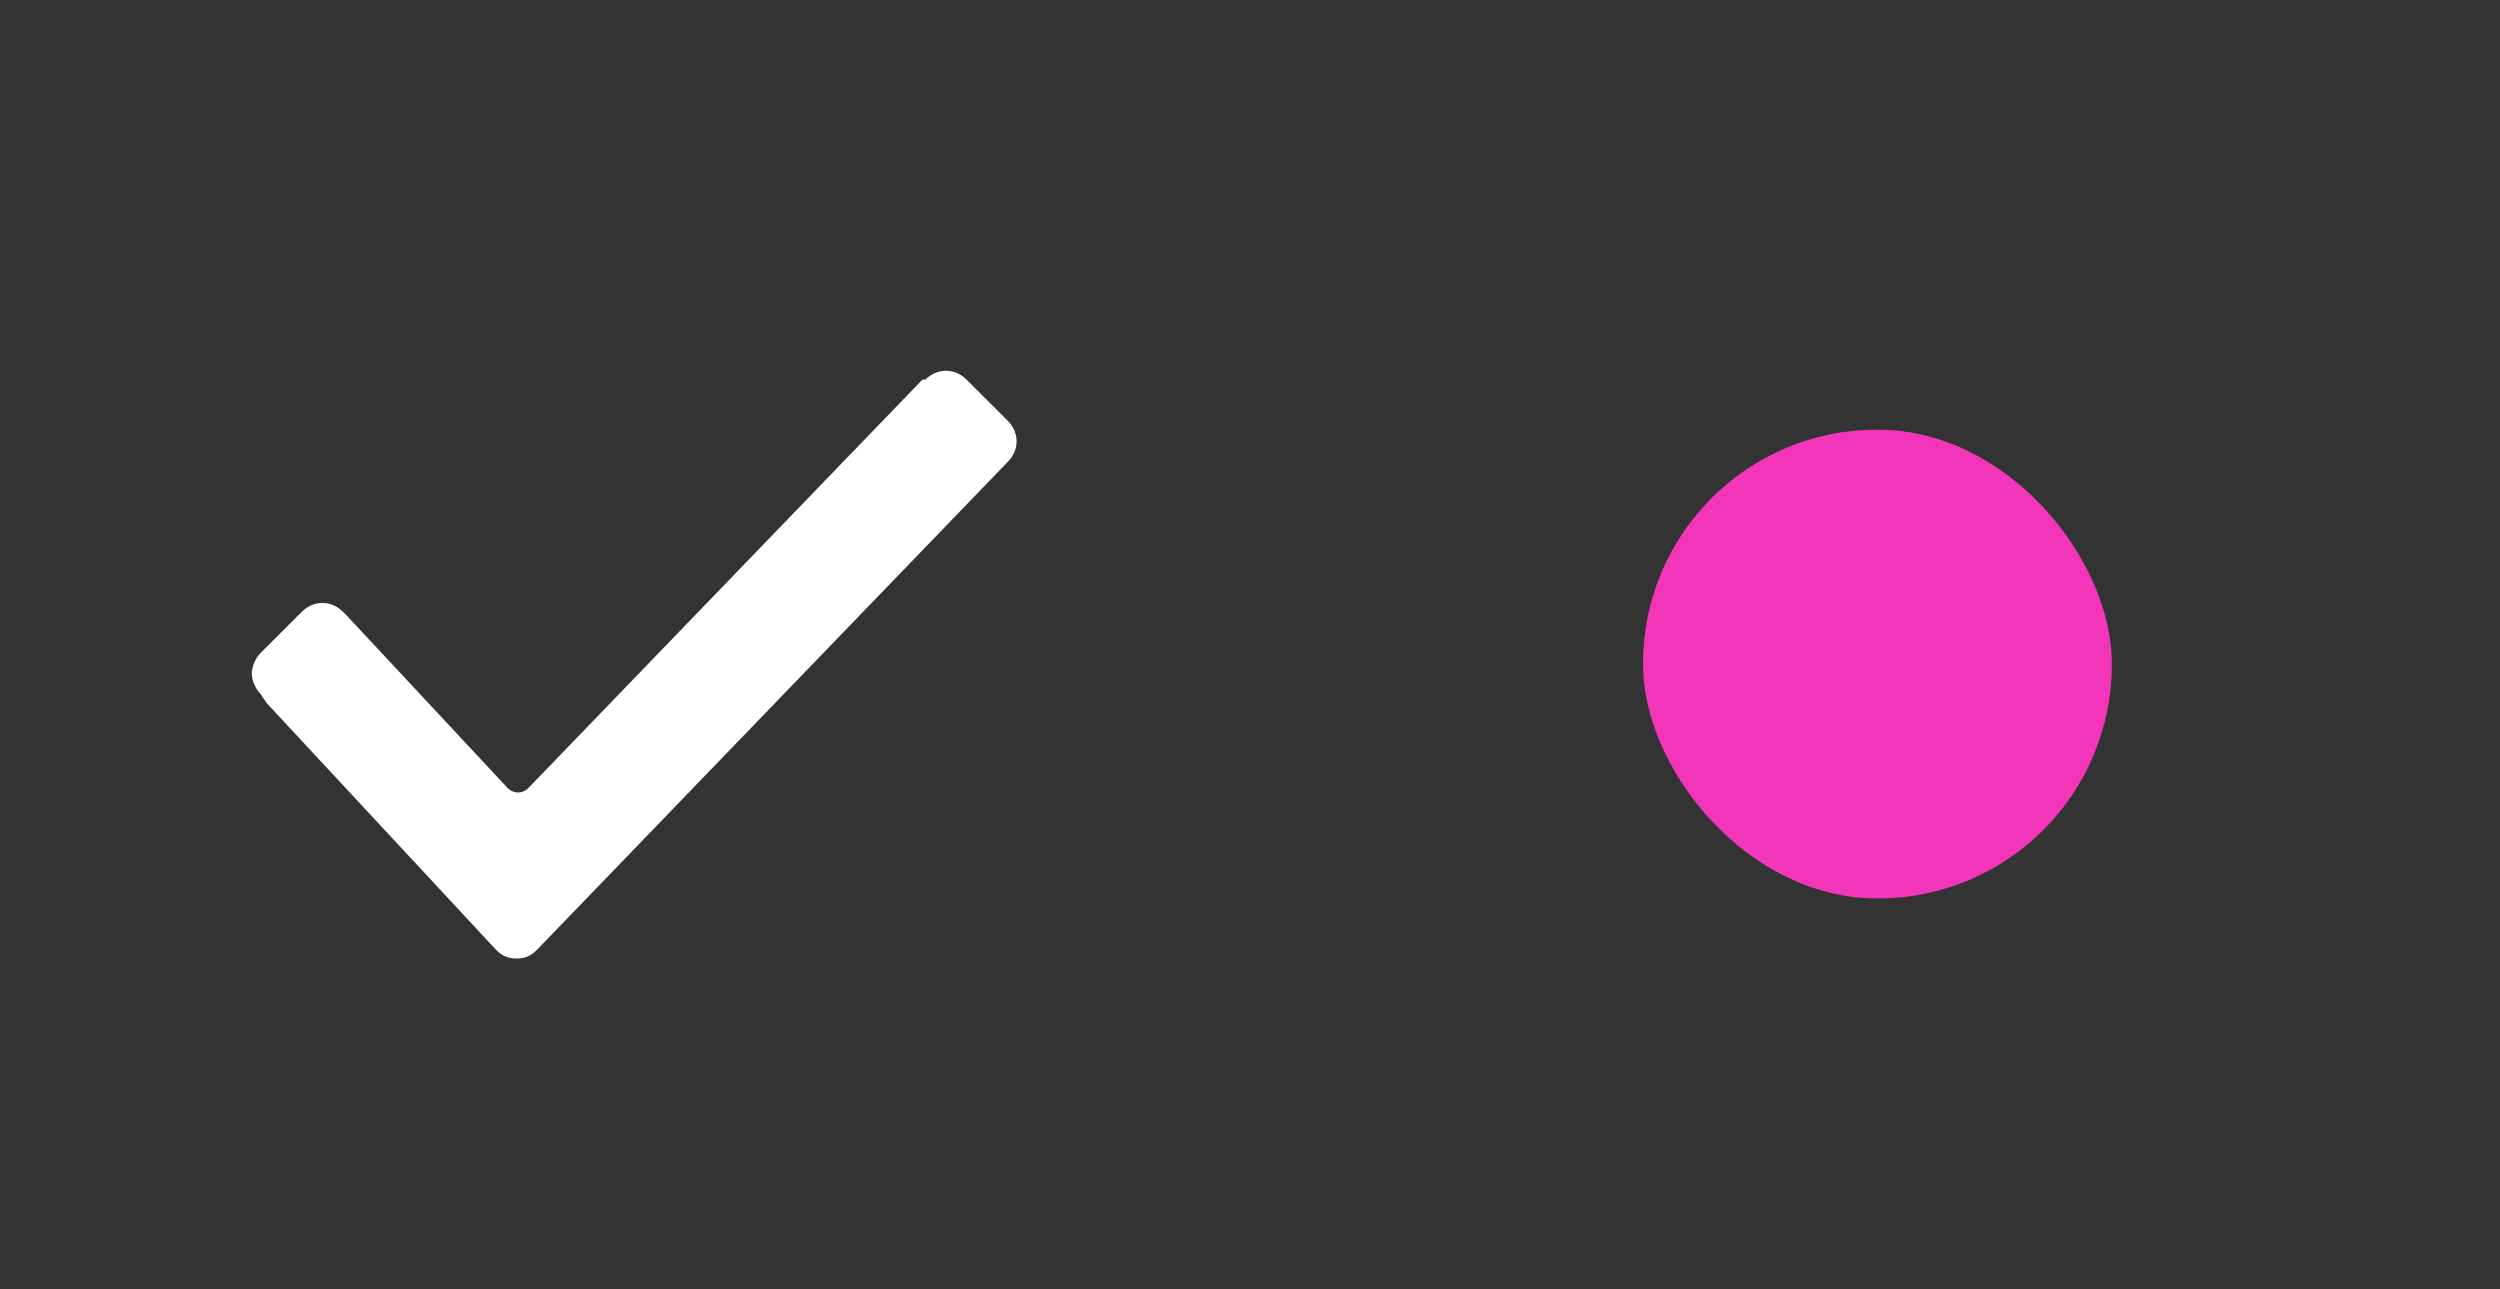 <svg xmlns="http://www.w3.org/2000/svg" xmlns:xlink="http://www.w3.org/1999/xlink" preserveAspectRatio="xMidYMid" width="32" height="16.5" viewBox="0 0 32 16.5">
  <rect x="0" y="0" width="32" height="16.5" fill="#333333" stroke="none"/>
  <defs>
    <style>
      .cls-1, .cls-4 {
        fill: #f335b9;
      }

      .cls-1, .cls-3 {
        opacity: 0;
      }

      .cls-2 {
        fill: #fff;
        fill-rule: evenodd;
      }

      .cls-3 {
        fill: #333;
        stroke: #444;
        stroke-linejoin: round;
        stroke-width: 1px;
      }
    </style>
  </defs>
  <g>
    <g>
      <rect y="0.5" width="16.156" height="16" rx="3" ry="3" class="cls-1"/>
      <path d="M3.336,8.884 C3.261,8.809 3.223,8.696 3.223,8.621 C3.223,8.545 3.261,8.432 3.336,8.357 L3.863,7.831 C4.014,7.680 4.240,7.680 4.390,7.831 L4.428,7.868 L6.499,10.088 C6.574,10.163 6.687,10.163 6.762,10.088 L11.807,4.859 L11.845,4.859 L11.845,4.859 L11.845,4.859 C11.996,4.708 12.221,4.708 12.372,4.859 L12.899,5.385 C13.050,5.536 13.050,5.762 12.899,5.912 L12.899,5.912 L12.899,5.912 L6.875,12.156 C6.800,12.232 6.724,12.269 6.612,12.269 C6.499,12.269 6.423,12.232 6.348,12.156 L3.411,8.997 L3.336,8.884 Z" class="cls-2"/>
    </g>
    <g>
      <rect x="16" y="0.5" width="16.031" height="16" rx="7.978" ry="7.978" class="cls-3"/>
      <rect x="21.031" y="5.5" width="6" height="6" rx="2.992" ry="2.992" class="cls-4"/>
    </g>
  </g>
</svg>
